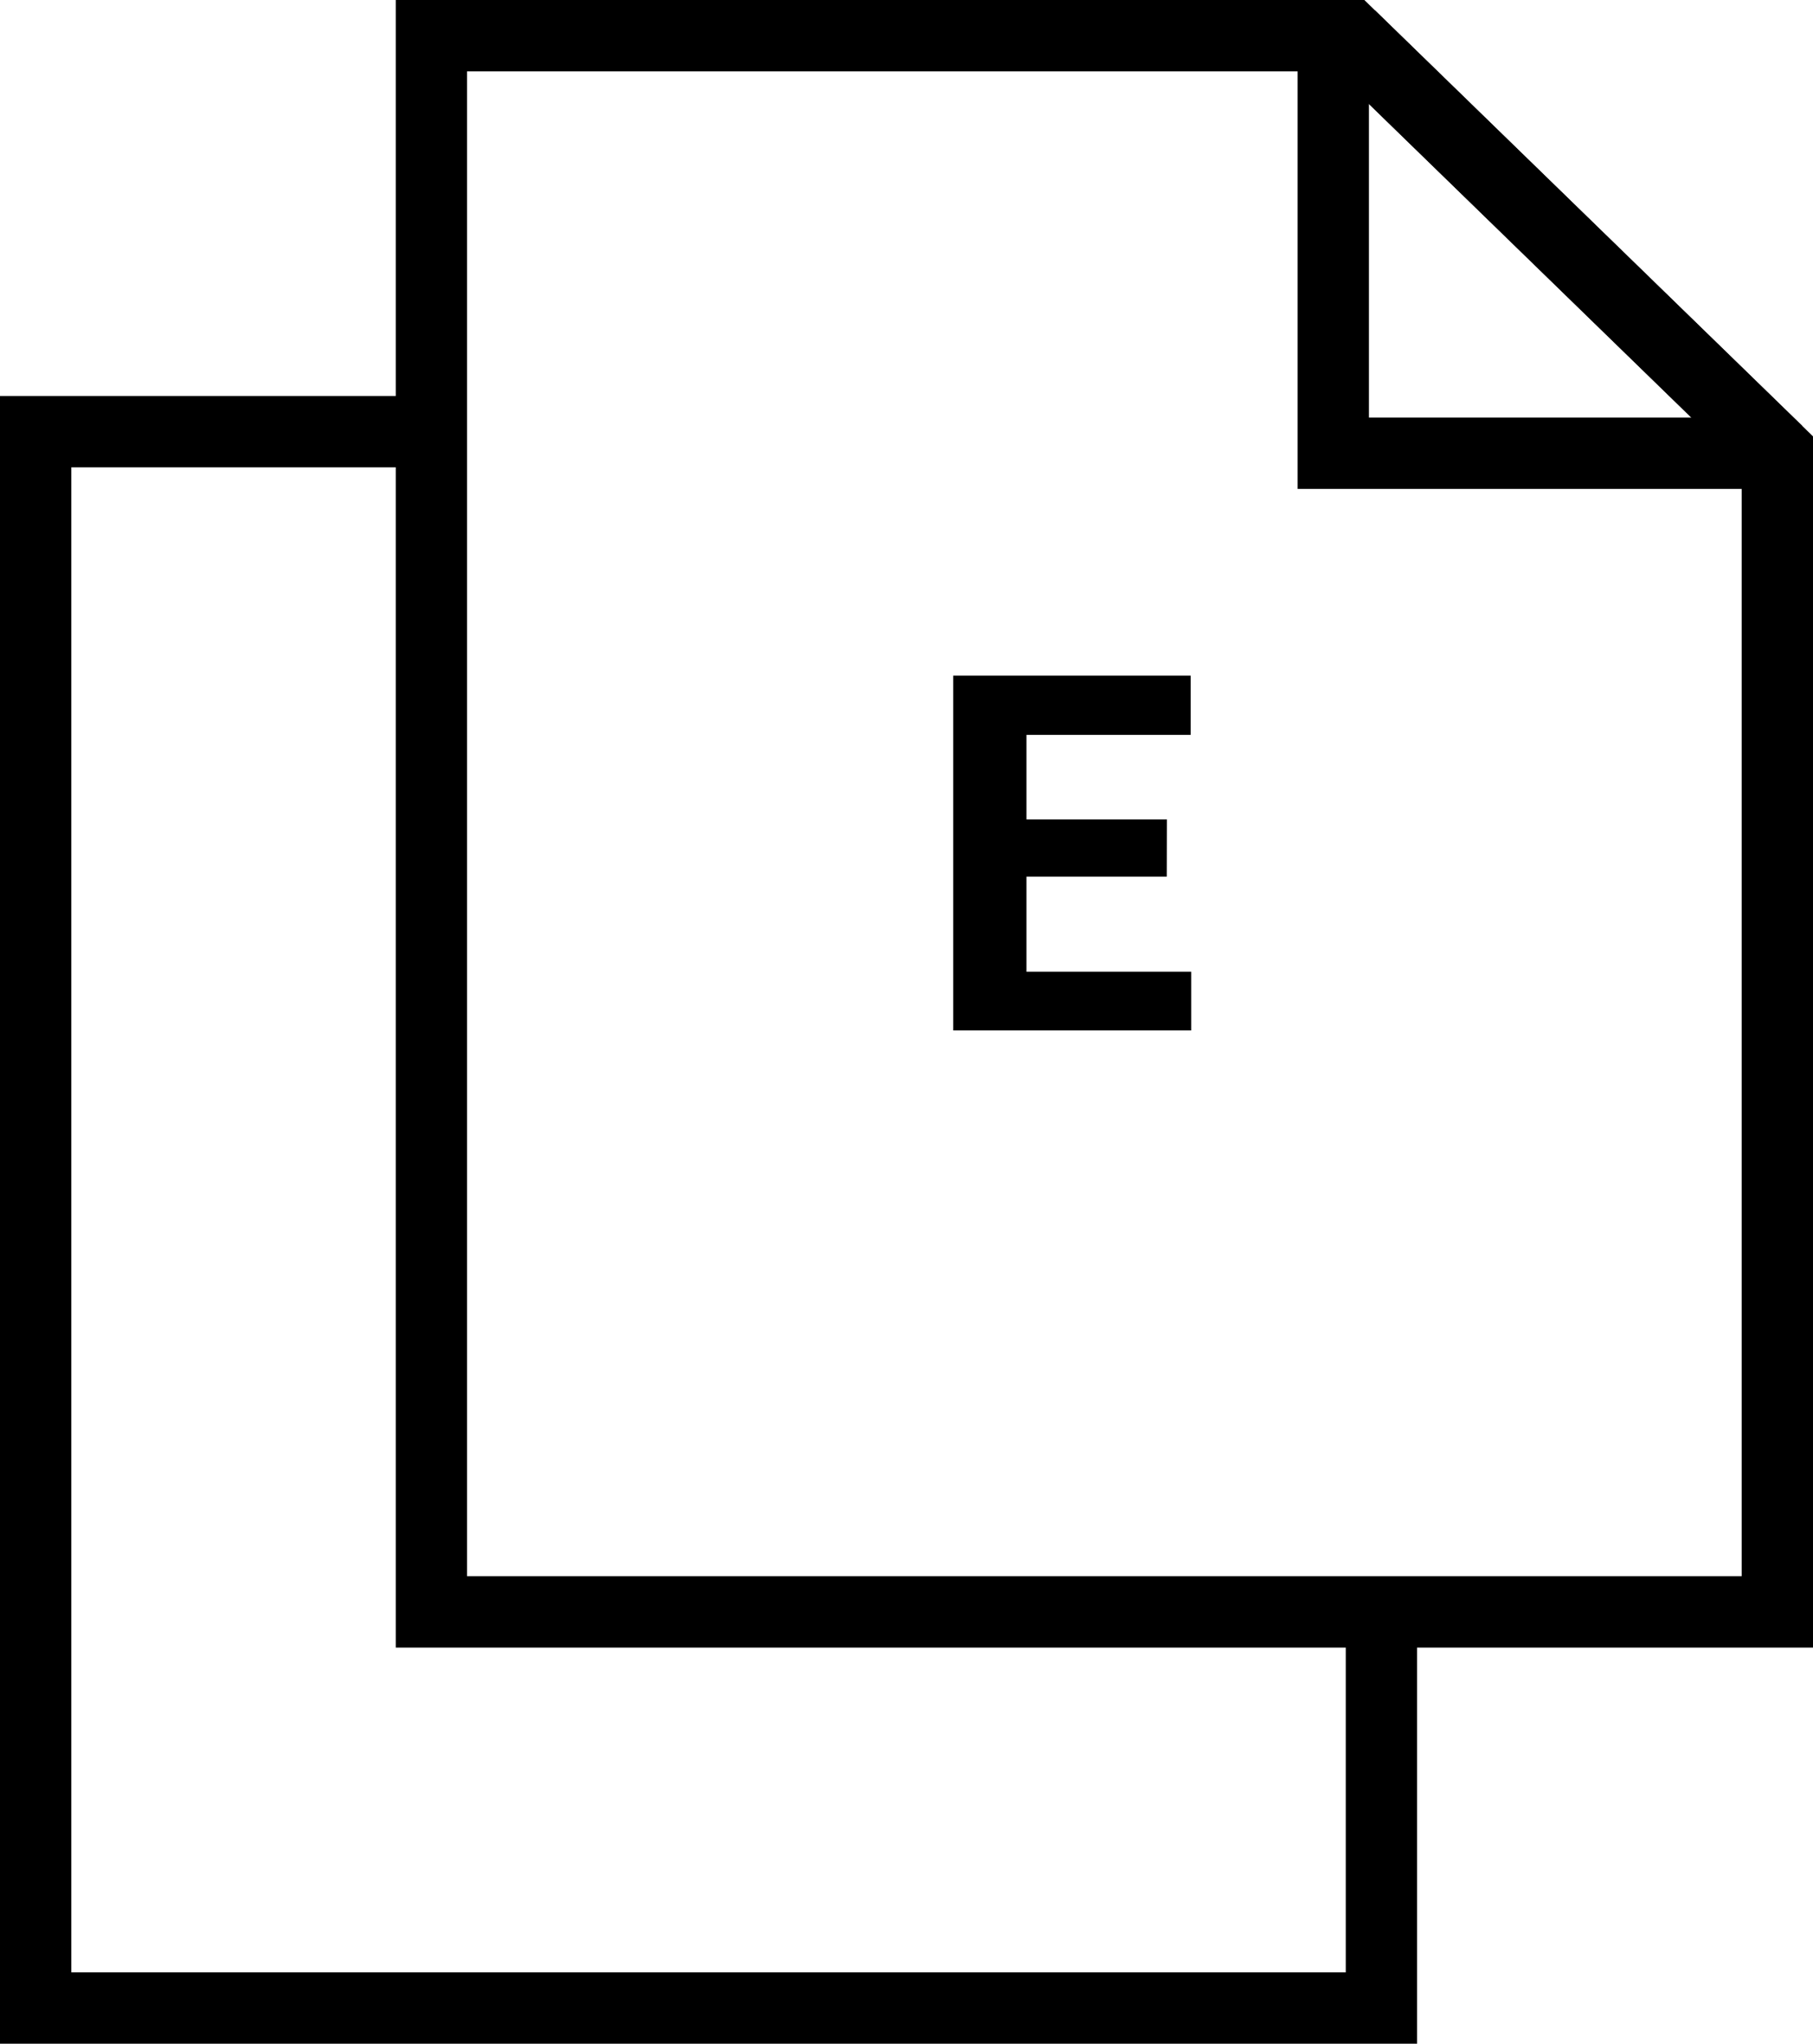 <svg xmlns="http://www.w3.org/2000/svg" viewBox="0 0 101.7 114.58"><defs><style>.cls-1{fill:none;stroke:#000;stroke-miterlimit:10;stroke-width:4px;}</style></defs><title>icon-discovery</title><g id="Layer_2" data-name="Layer 2"><g id="Layer_1-2" data-name="Layer 1"><path class="cls-1" d="M75.72,2H24.2V90.37H99.7V25.31Z"/><polyline class="cls-1" points="74.79 2 74.79 25.41 99.7 25.41"/><line class="cls-1" x1="99.7" y1="25.31" x2="75.72" y2="2"/><polyline class="cls-1" points="77.49 90.37 77.49 112.58 2 112.58 2 24.2 24.2 24.2"/><path d="M65.45,49.15H57.58v5.33h9.24v3.29H53.47V37.88H66.79V41.2H57.58v4.74h7.88Z"/></g></g></svg>